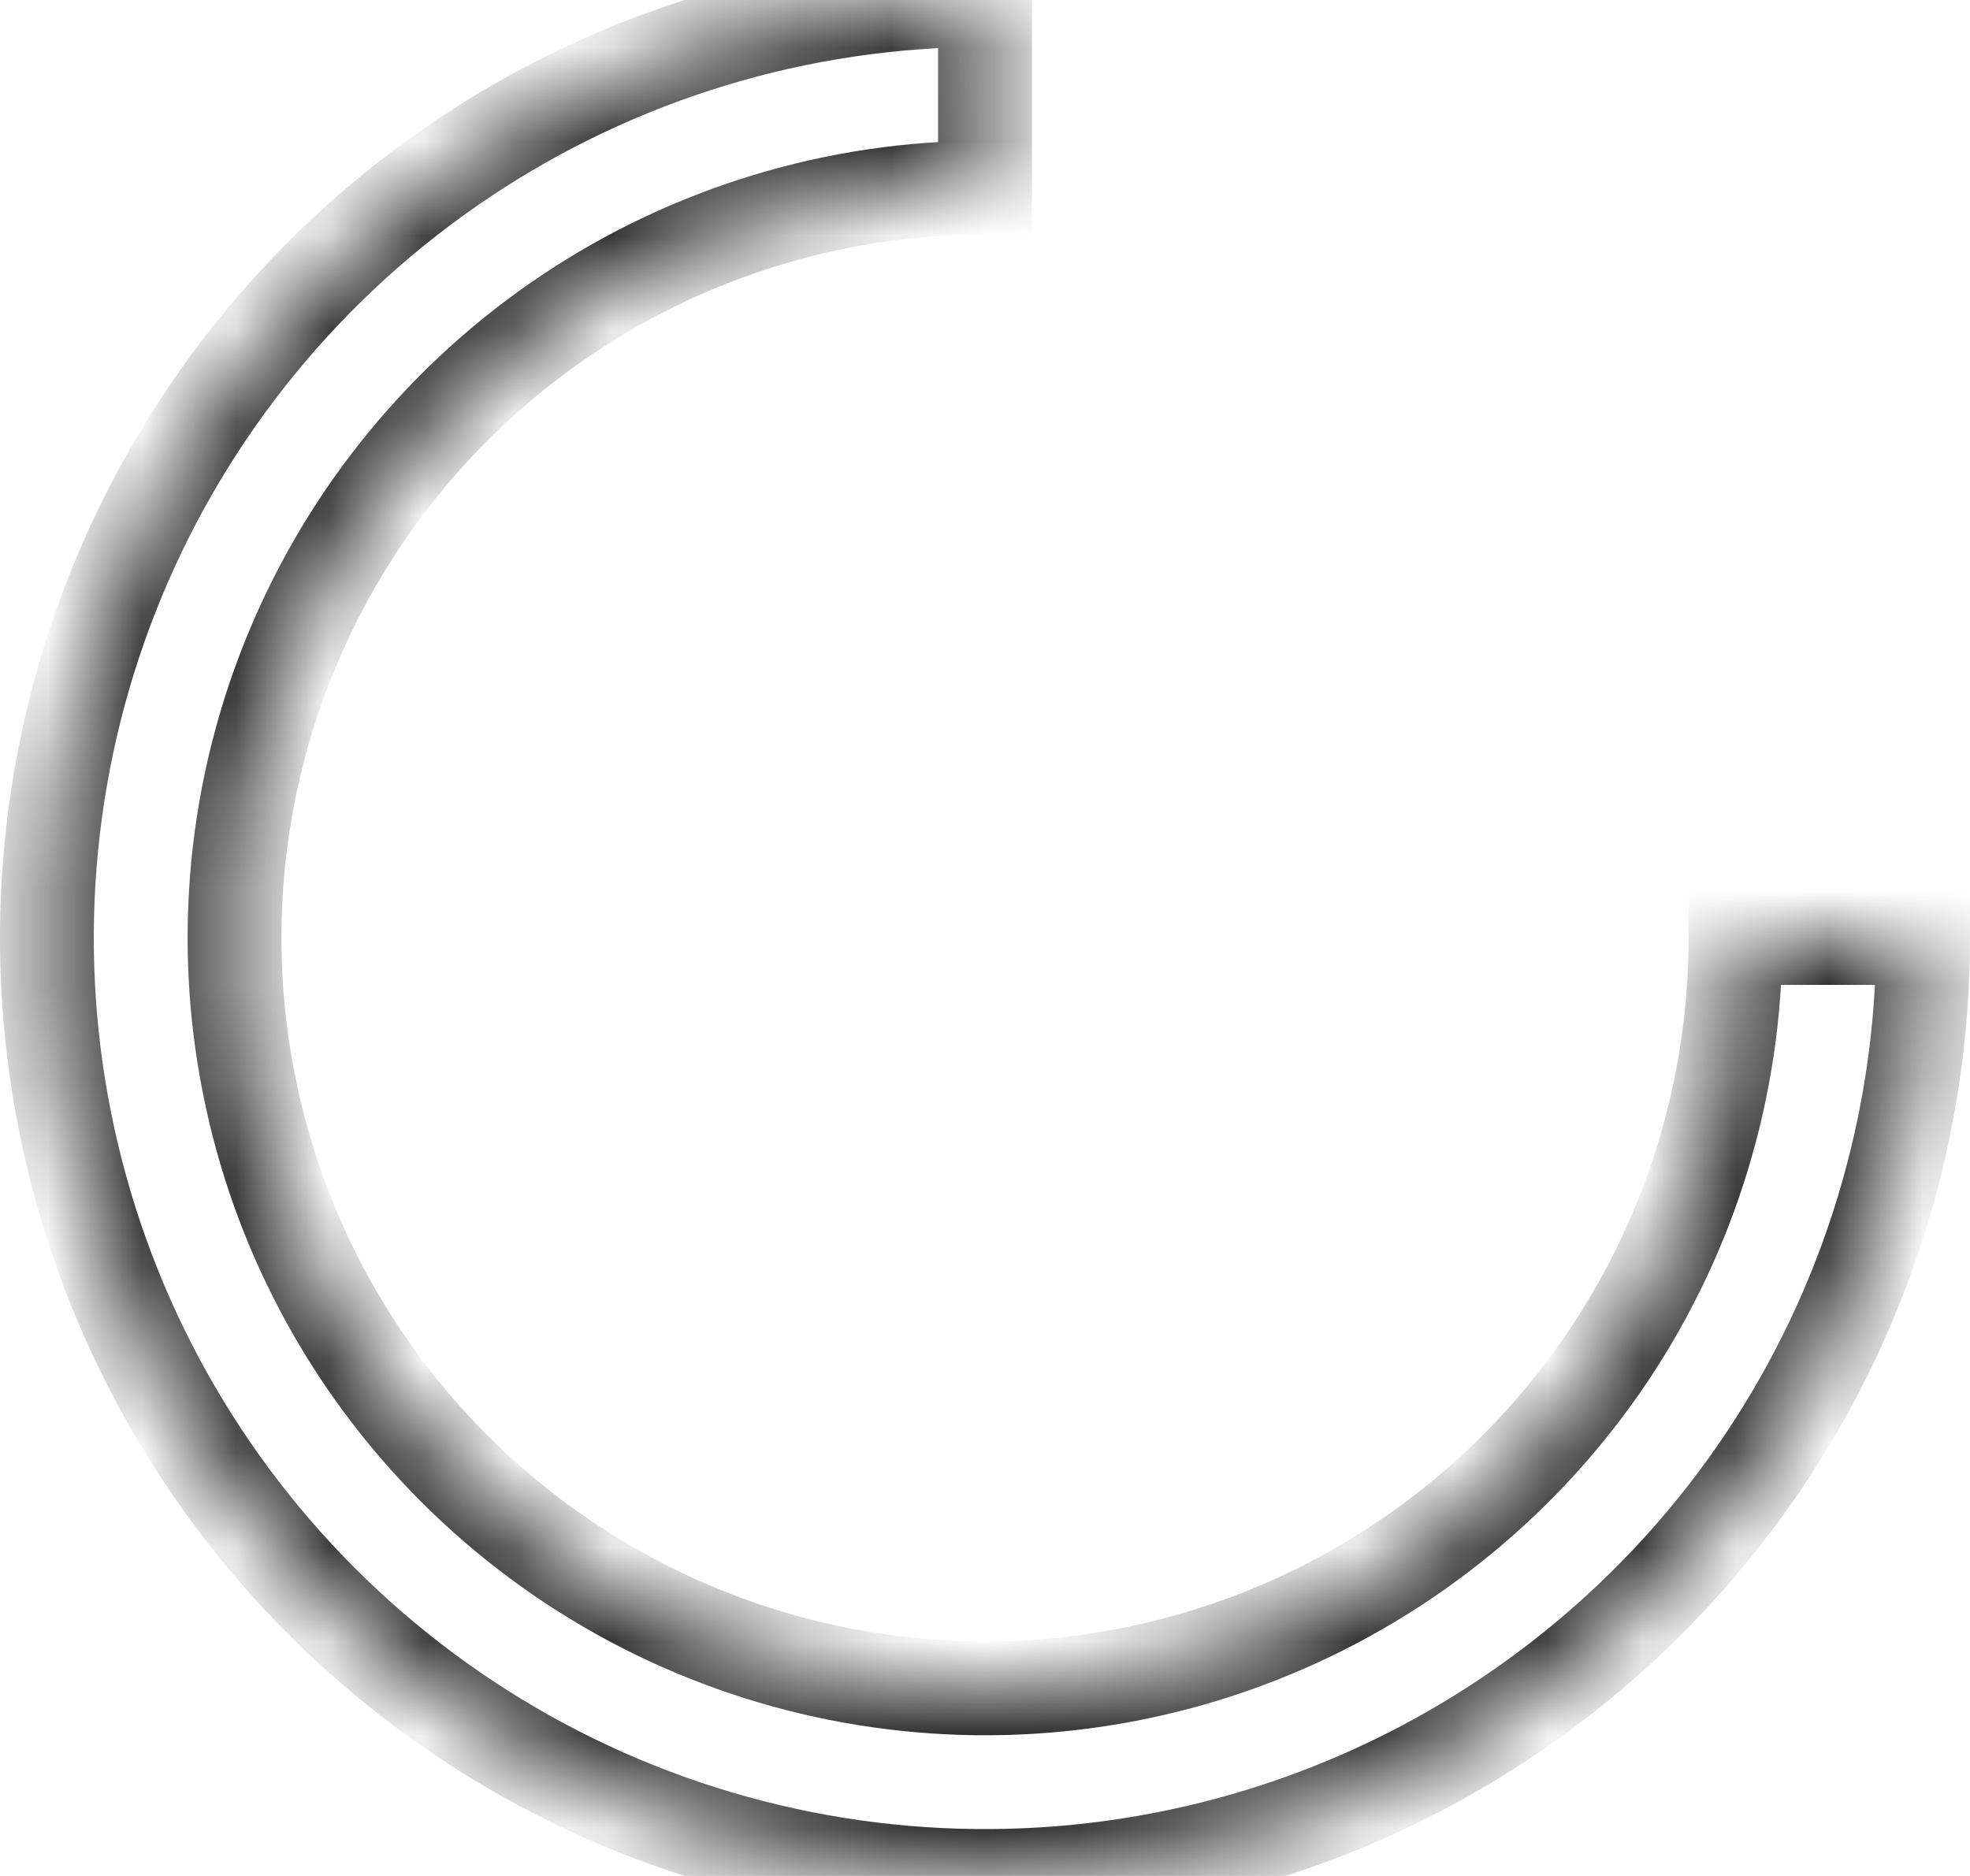 <svg width="21" height="20" viewBox="0 0 21 20" fill="none" xmlns="http://www.w3.org/2000/svg">
<mask id="path-1-inside-1_1146_1912" fill="white">
<path d="M20.5 10C20.5 11.978 19.913 13.911 18.815 15.556C17.716 17.2 16.154 18.482 14.327 19.239C12.5 19.996 10.489 20.194 8.549 19.808C6.609 19.422 4.827 18.47 3.429 17.071C2.03 15.672 1.078 13.891 0.692 11.951C0.306 10.011 0.504 8 1.261 6.173C2.018 4.346 3.3 2.784 4.944 1.685C6.589 0.586 8.522 -2.35852e-08 10.5 0V2C8.918 2 7.371 2.469 6.055 3.348C4.74 4.227 3.714 5.477 3.109 6.939C2.503 8.4 2.345 10.009 2.654 11.561C2.962 13.113 3.724 14.538 4.843 15.657C5.962 16.776 7.387 17.538 8.939 17.846C10.491 18.155 12.1 17.997 13.562 17.391C15.023 16.785 16.273 15.76 17.152 14.445C18.031 13.129 18.5 11.582 18.5 10H20.5Z"/>
</mask>
<path d="M20.5 10C20.5 11.978 19.913 13.911 18.815 15.556C17.716 17.2 16.154 18.482 14.327 19.239C12.5 19.996 10.489 20.194 8.549 19.808C6.609 19.422 4.827 18.47 3.429 17.071C2.03 15.672 1.078 13.891 0.692 11.951C0.306 10.011 0.504 8 1.261 6.173C2.018 4.346 3.3 2.784 4.944 1.685C6.589 0.586 8.522 -2.35852e-08 10.5 0V2C8.918 2 7.371 2.469 6.055 3.348C4.74 4.227 3.714 5.477 3.109 6.939C2.503 8.4 2.345 10.009 2.654 11.561C2.962 13.113 3.724 14.538 4.843 15.657C5.962 16.776 7.387 17.538 8.939 17.846C10.491 18.155 12.1 17.997 13.562 17.391C15.023 16.785 16.273 15.76 17.152 14.445C18.031 13.129 18.5 11.582 18.5 10H20.5Z" stroke="#2F2F2F" mask="url(#path-1-inside-1_1146_1912)"/>
</svg>
